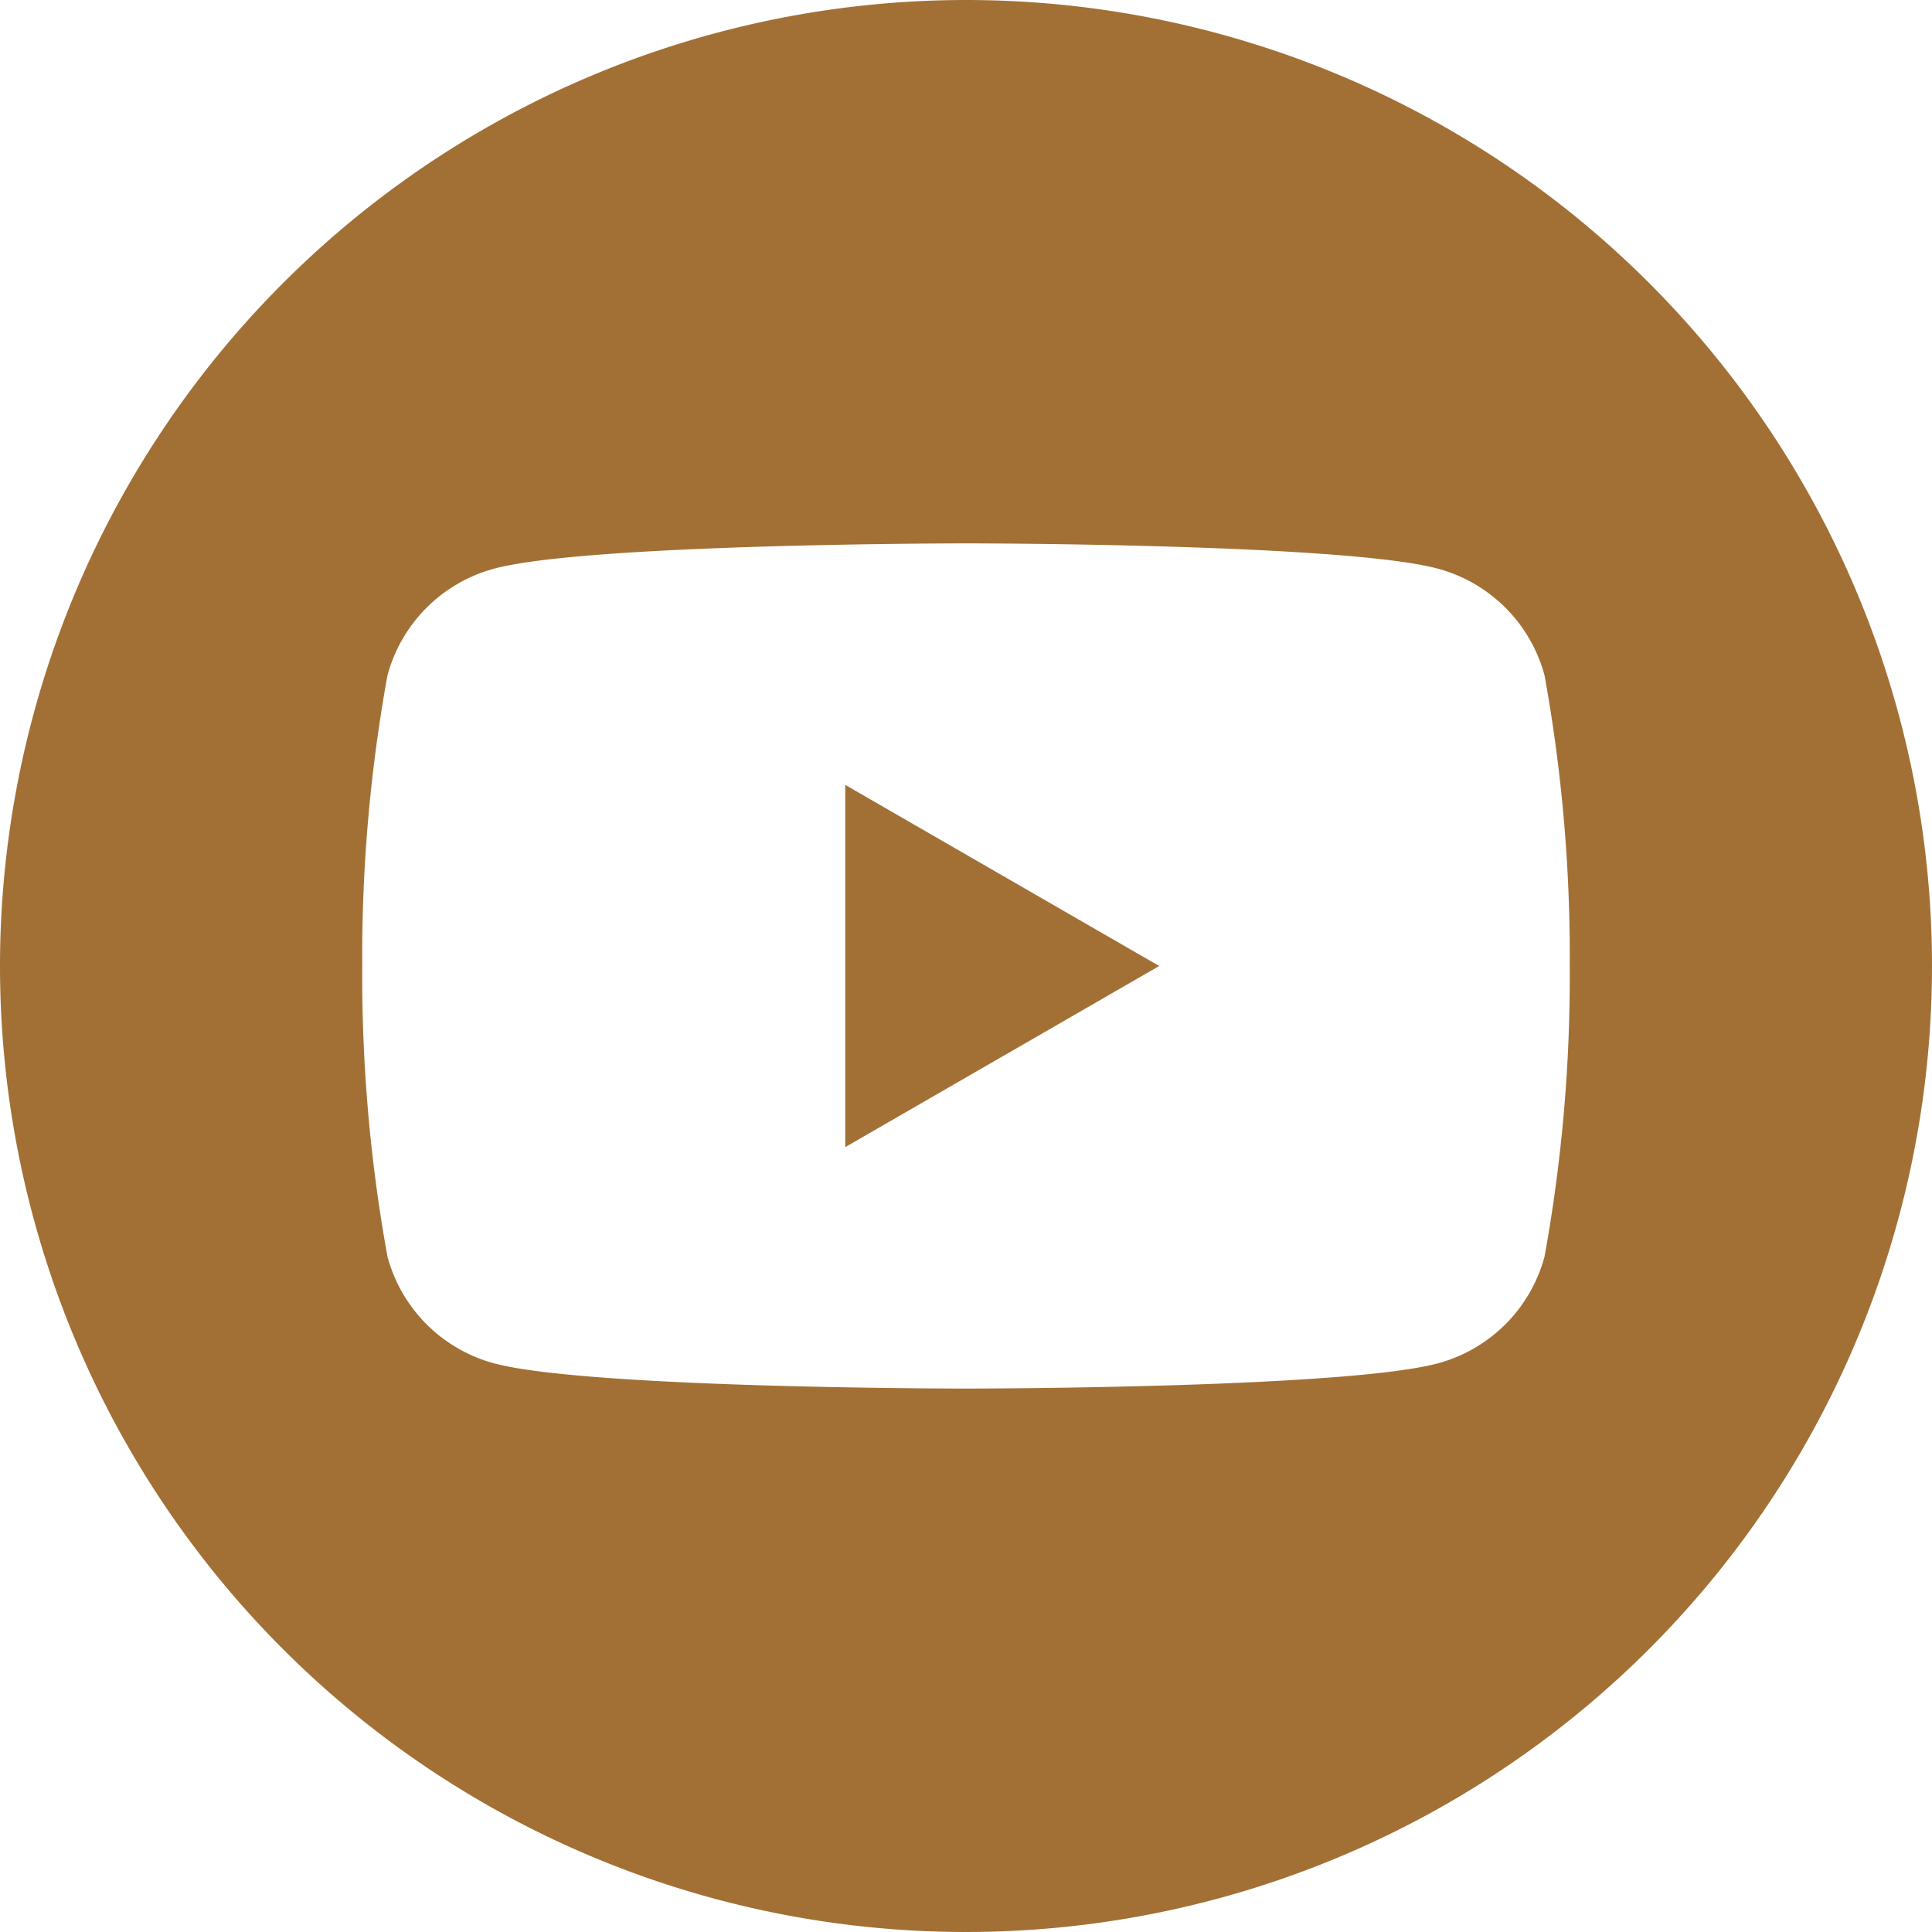 <svg xmlns="http://www.w3.org/2000/svg" width="40" height="40" viewBox="0 0 40 40"><defs><style>.a{fill:#a27035;}</style></defs><g transform="translate(23.897 0.897)"><g transform="translate(-23.897 -0.897)"><path class="a" d="M20,0A20,20,0,1,1,0,20,20.009,20.009,0,0,1,20,0ZM31.978,13.983a3.131,3.131,0,0,0-2.21-2.21C27.818,11.25,20,11.25,20,11.25s-7.818,0-9.768.523a3.131,3.131,0,0,0-2.21,2.21A32.543,32.543,0,0,0,7.5,20a32.54,32.54,0,0,0,.522,6.017,3.131,3.131,0,0,0,2.21,2.21c1.95.522,9.768.522,9.768.522s7.818,0,9.768-.522a3.131,3.131,0,0,0,2.21-2.21A32.54,32.54,0,0,0,32.5,20a32.543,32.543,0,0,0-.522-6.017ZM17.5,23.75v-7.5l6.5,3.75Z" transform="translate(0 0)"/></g></g></svg>